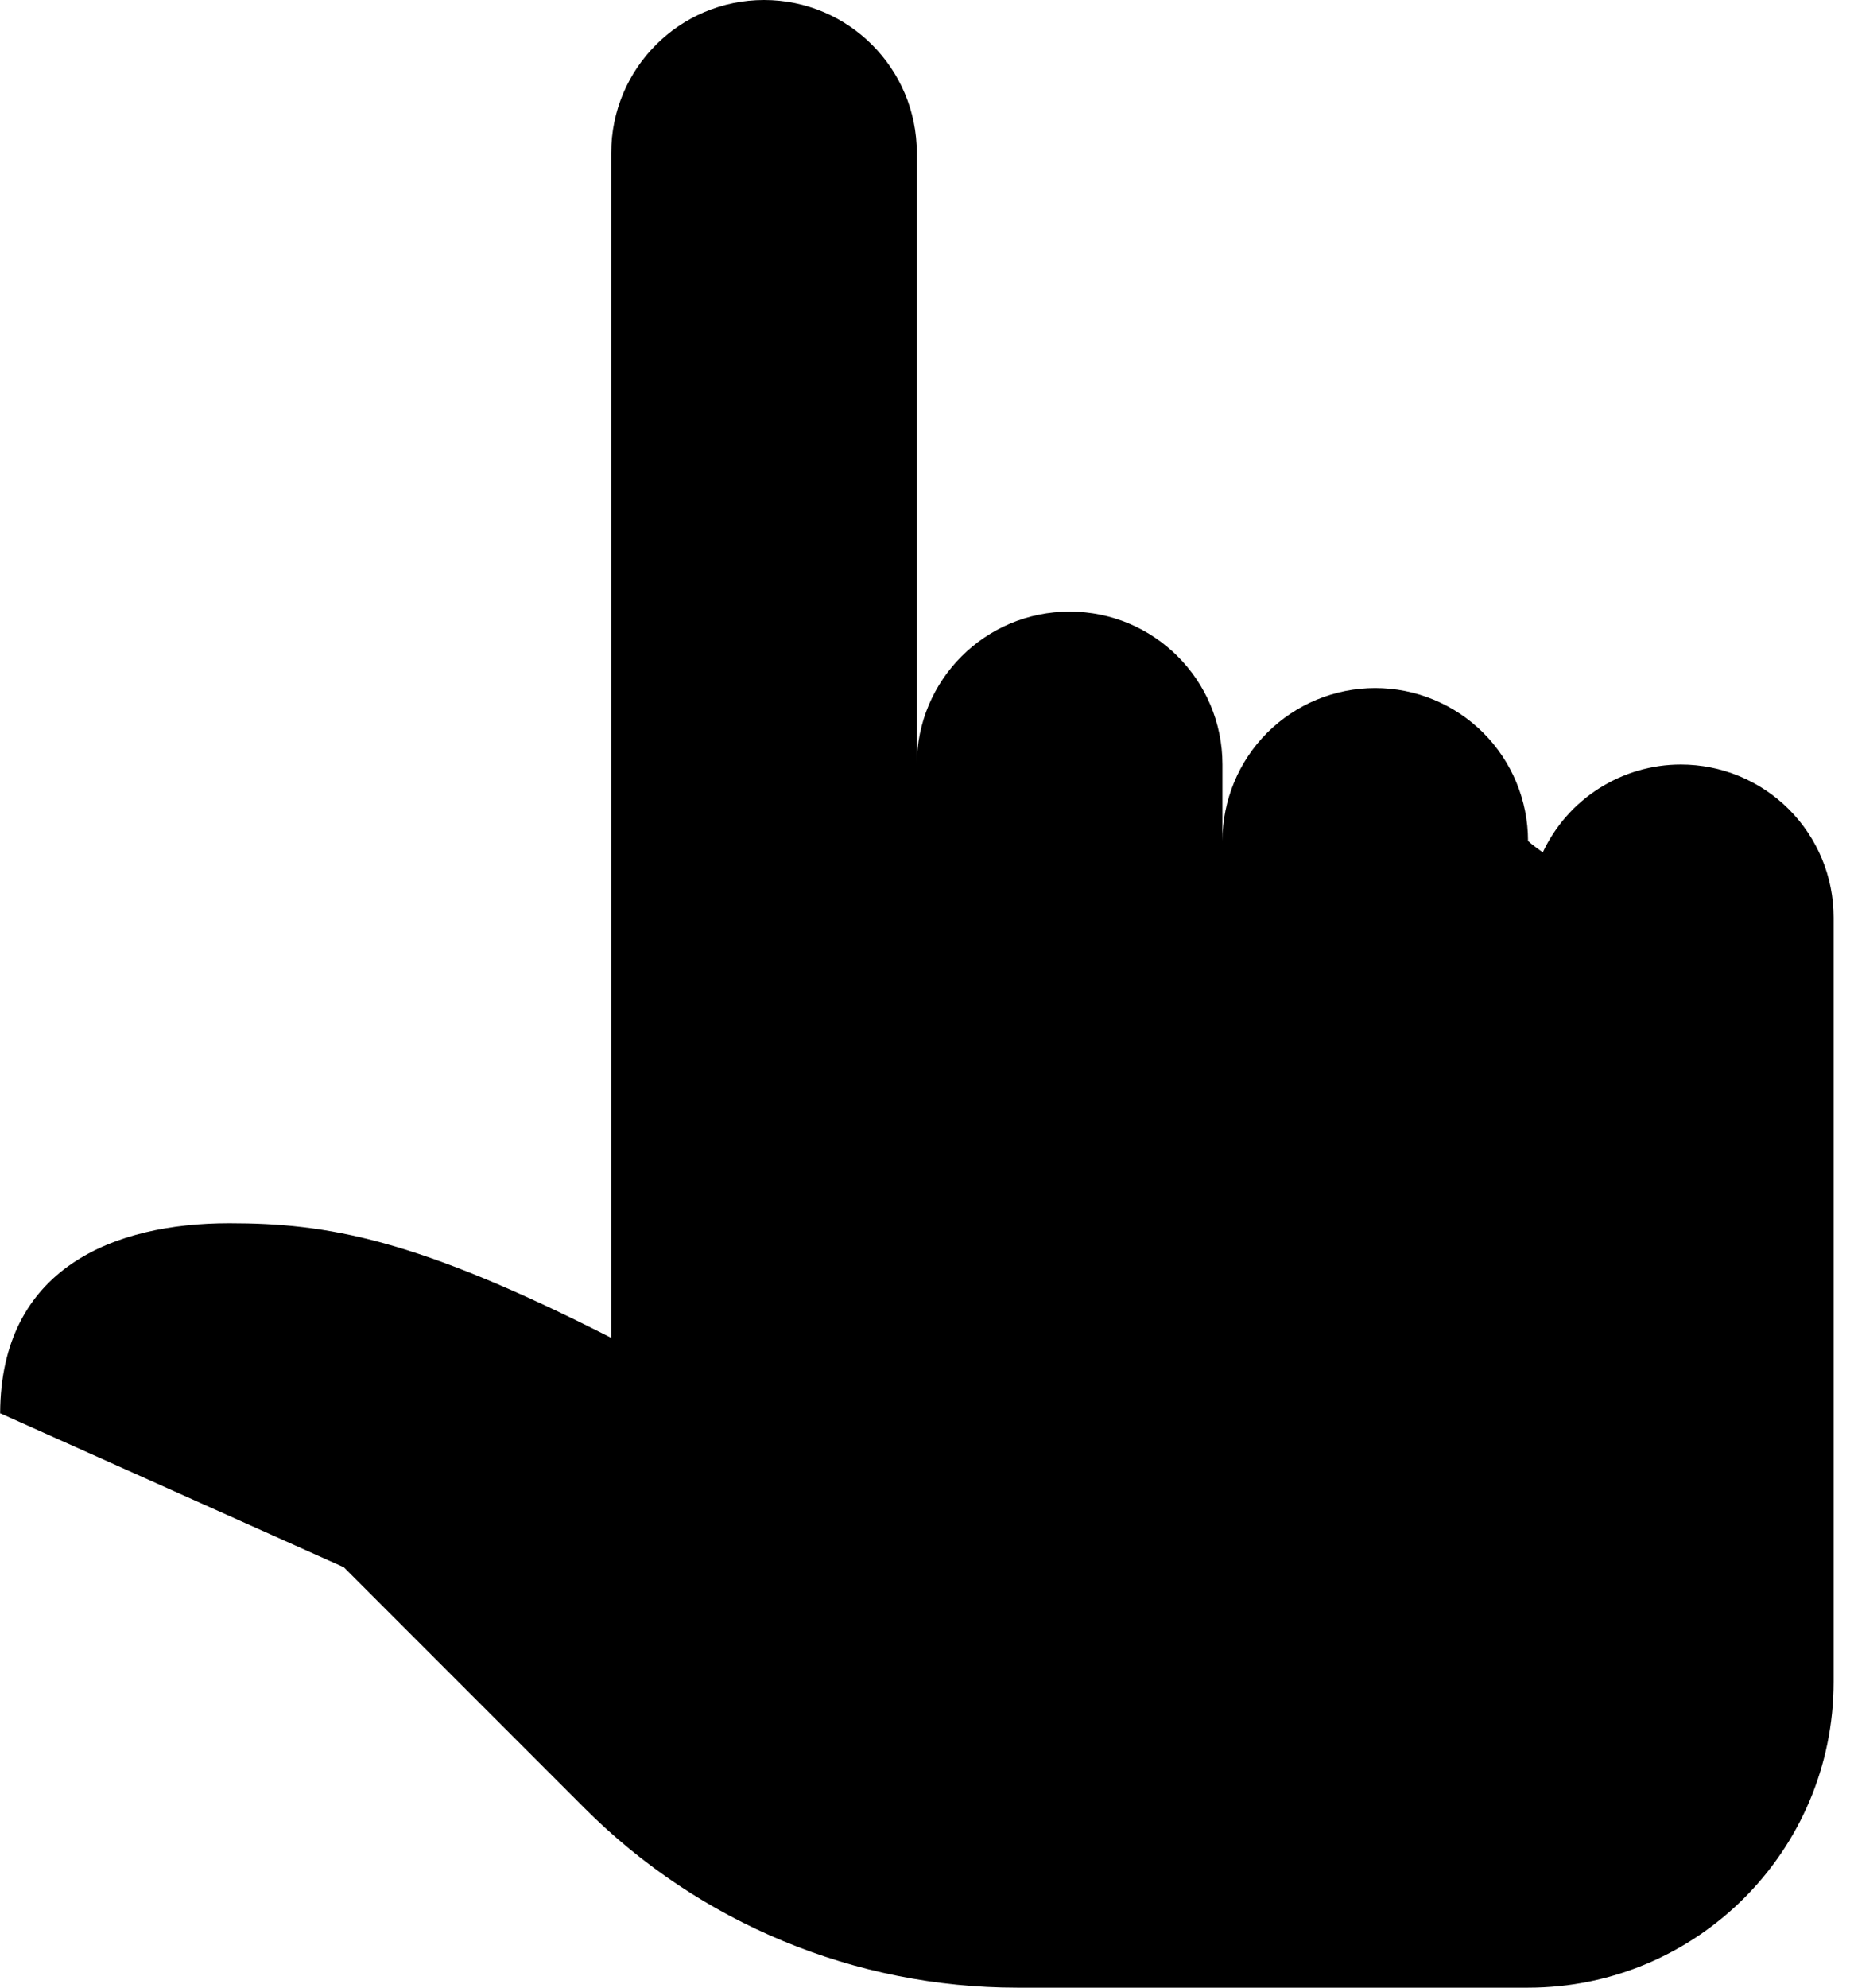 <svg width="28" height="30" viewBox="0 0 28 30" fill="none" xmlns="http://www.w3.org/2000/svg">
<g clip-path="url(#clip0_544:4421)">
<path d="M11.539 0C10.264 0 9.231 1.033 9.231 2.308V11.539V12.692V20.192C6.286 18.694 4.949 18.462 3.462 18.462C1.735 18.462 0.011 19.128 0.002 21.33L5.192 23.654L8.834 27.296C10.565 29.026 12.914 30 15.363 30H23.077C25.626 30 27.692 27.933 27.692 25.385V13.846C27.692 13.234 27.449 12.647 27.016 12.214C26.584 11.782 25.997 11.539 25.385 11.539C24.947 11.539 24.519 11.664 24.15 11.899C23.781 12.133 23.486 12.468 23.3 12.864C23.154 12.764 23.077 12.692 23.077 12.692C23.077 12.08 22.834 11.493 22.401 11.06C21.968 10.628 21.381 10.385 20.769 10.385C20.157 10.385 19.57 10.628 19.137 11.06C18.705 11.493 18.462 12.08 18.462 12.692V11.539C18.462 10.264 17.429 9.231 16.154 9.231C14.879 9.231 13.846 10.264 13.846 11.539V2.308C13.846 1.033 12.813 0 11.539 0ZM0.002 21.33H0V21.346C0 21.34 0.002 21.336 0.002 21.33Z" fill="black"/>
</g>
<defs>
<clipPath id="clip0_544:4421">
<rect width="27.692" height="30" fill="white"/>
</clipPath>
</defs>
</svg>
